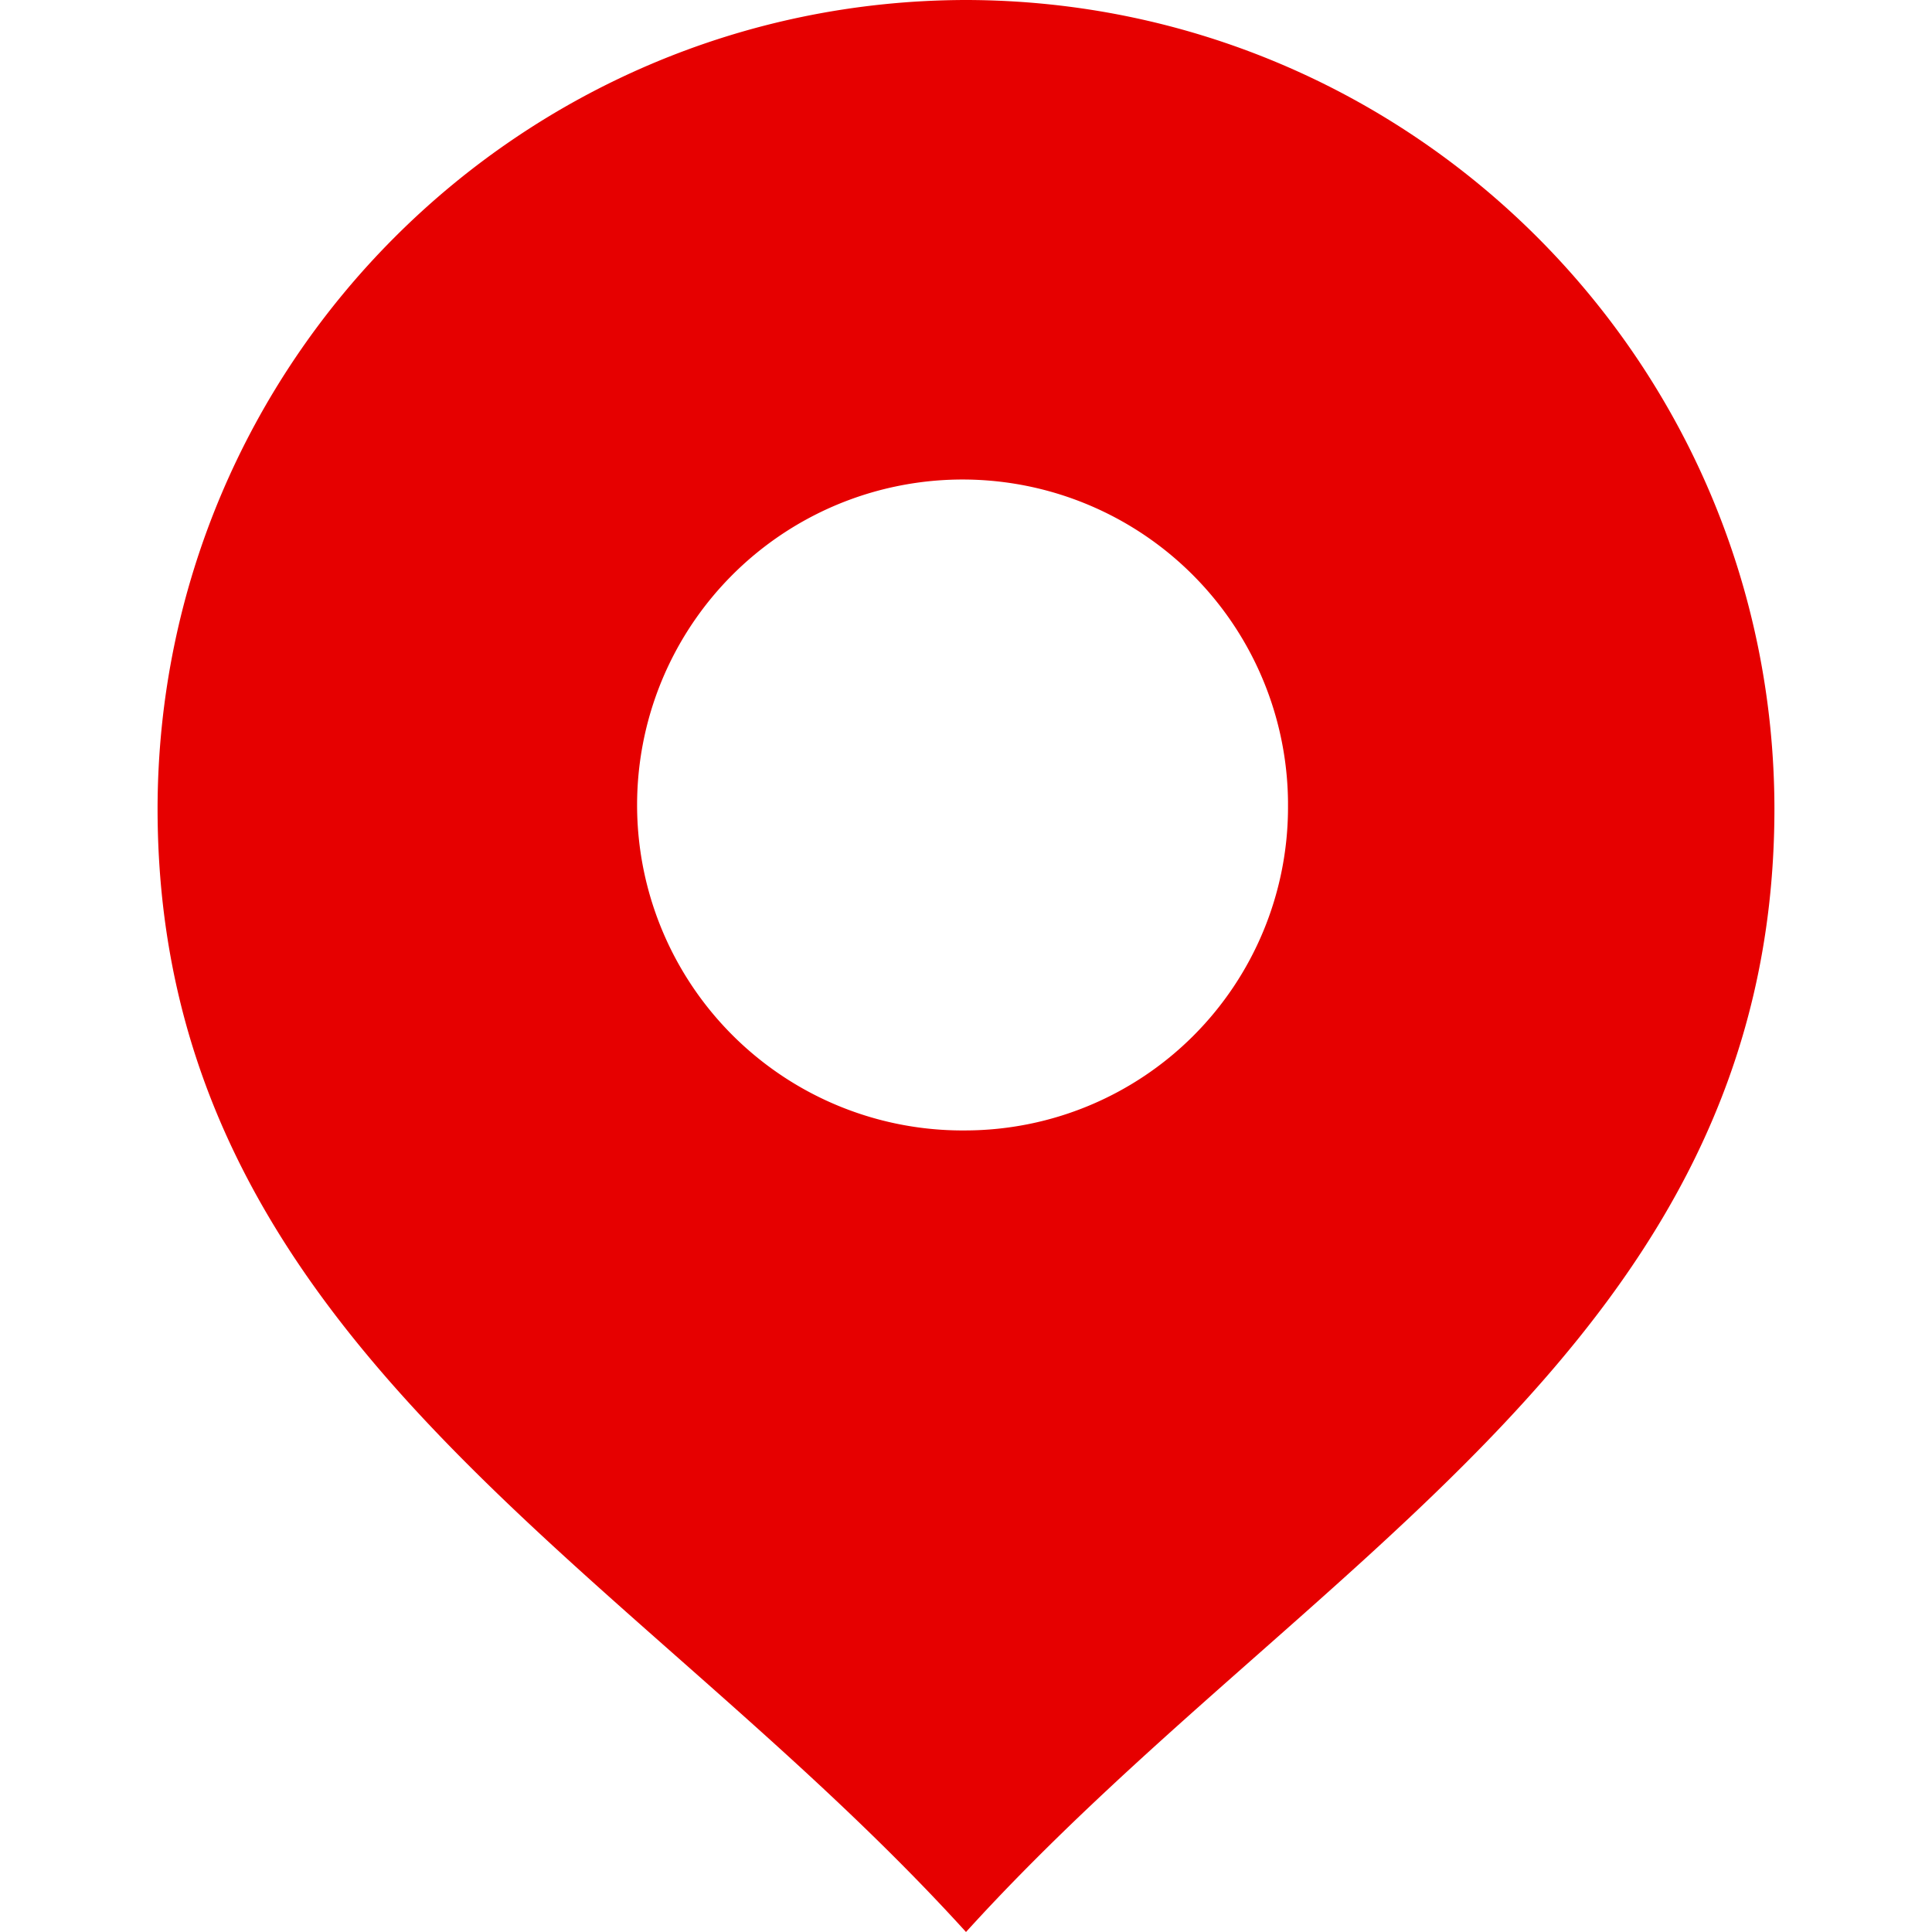 <svg id="Layer_1" data-name="Layer 1" xmlns="http://www.w3.org/2000/svg" viewBox="0 0 1000 1000"><defs><style>.cls-1{fill:#e60000;}</style></defs><title>Location_Red</title><path id="Path_530" data-name="Path 530" class="cls-1" d="M500,0C269.06.38,81.94,187.5,81.56,418.44,81.56,695,326.24,808.51,500,1000,673.81,808.51,918.44,695,918.44,418.44,918.06,187.5,730.94.38,500,0Zm0,585.11A168.46,168.46,0,1,1,666.67,414.89q0,1.78,0,3.55A167.27,167.27,0,0,1,500,585.11Z"/></svg>